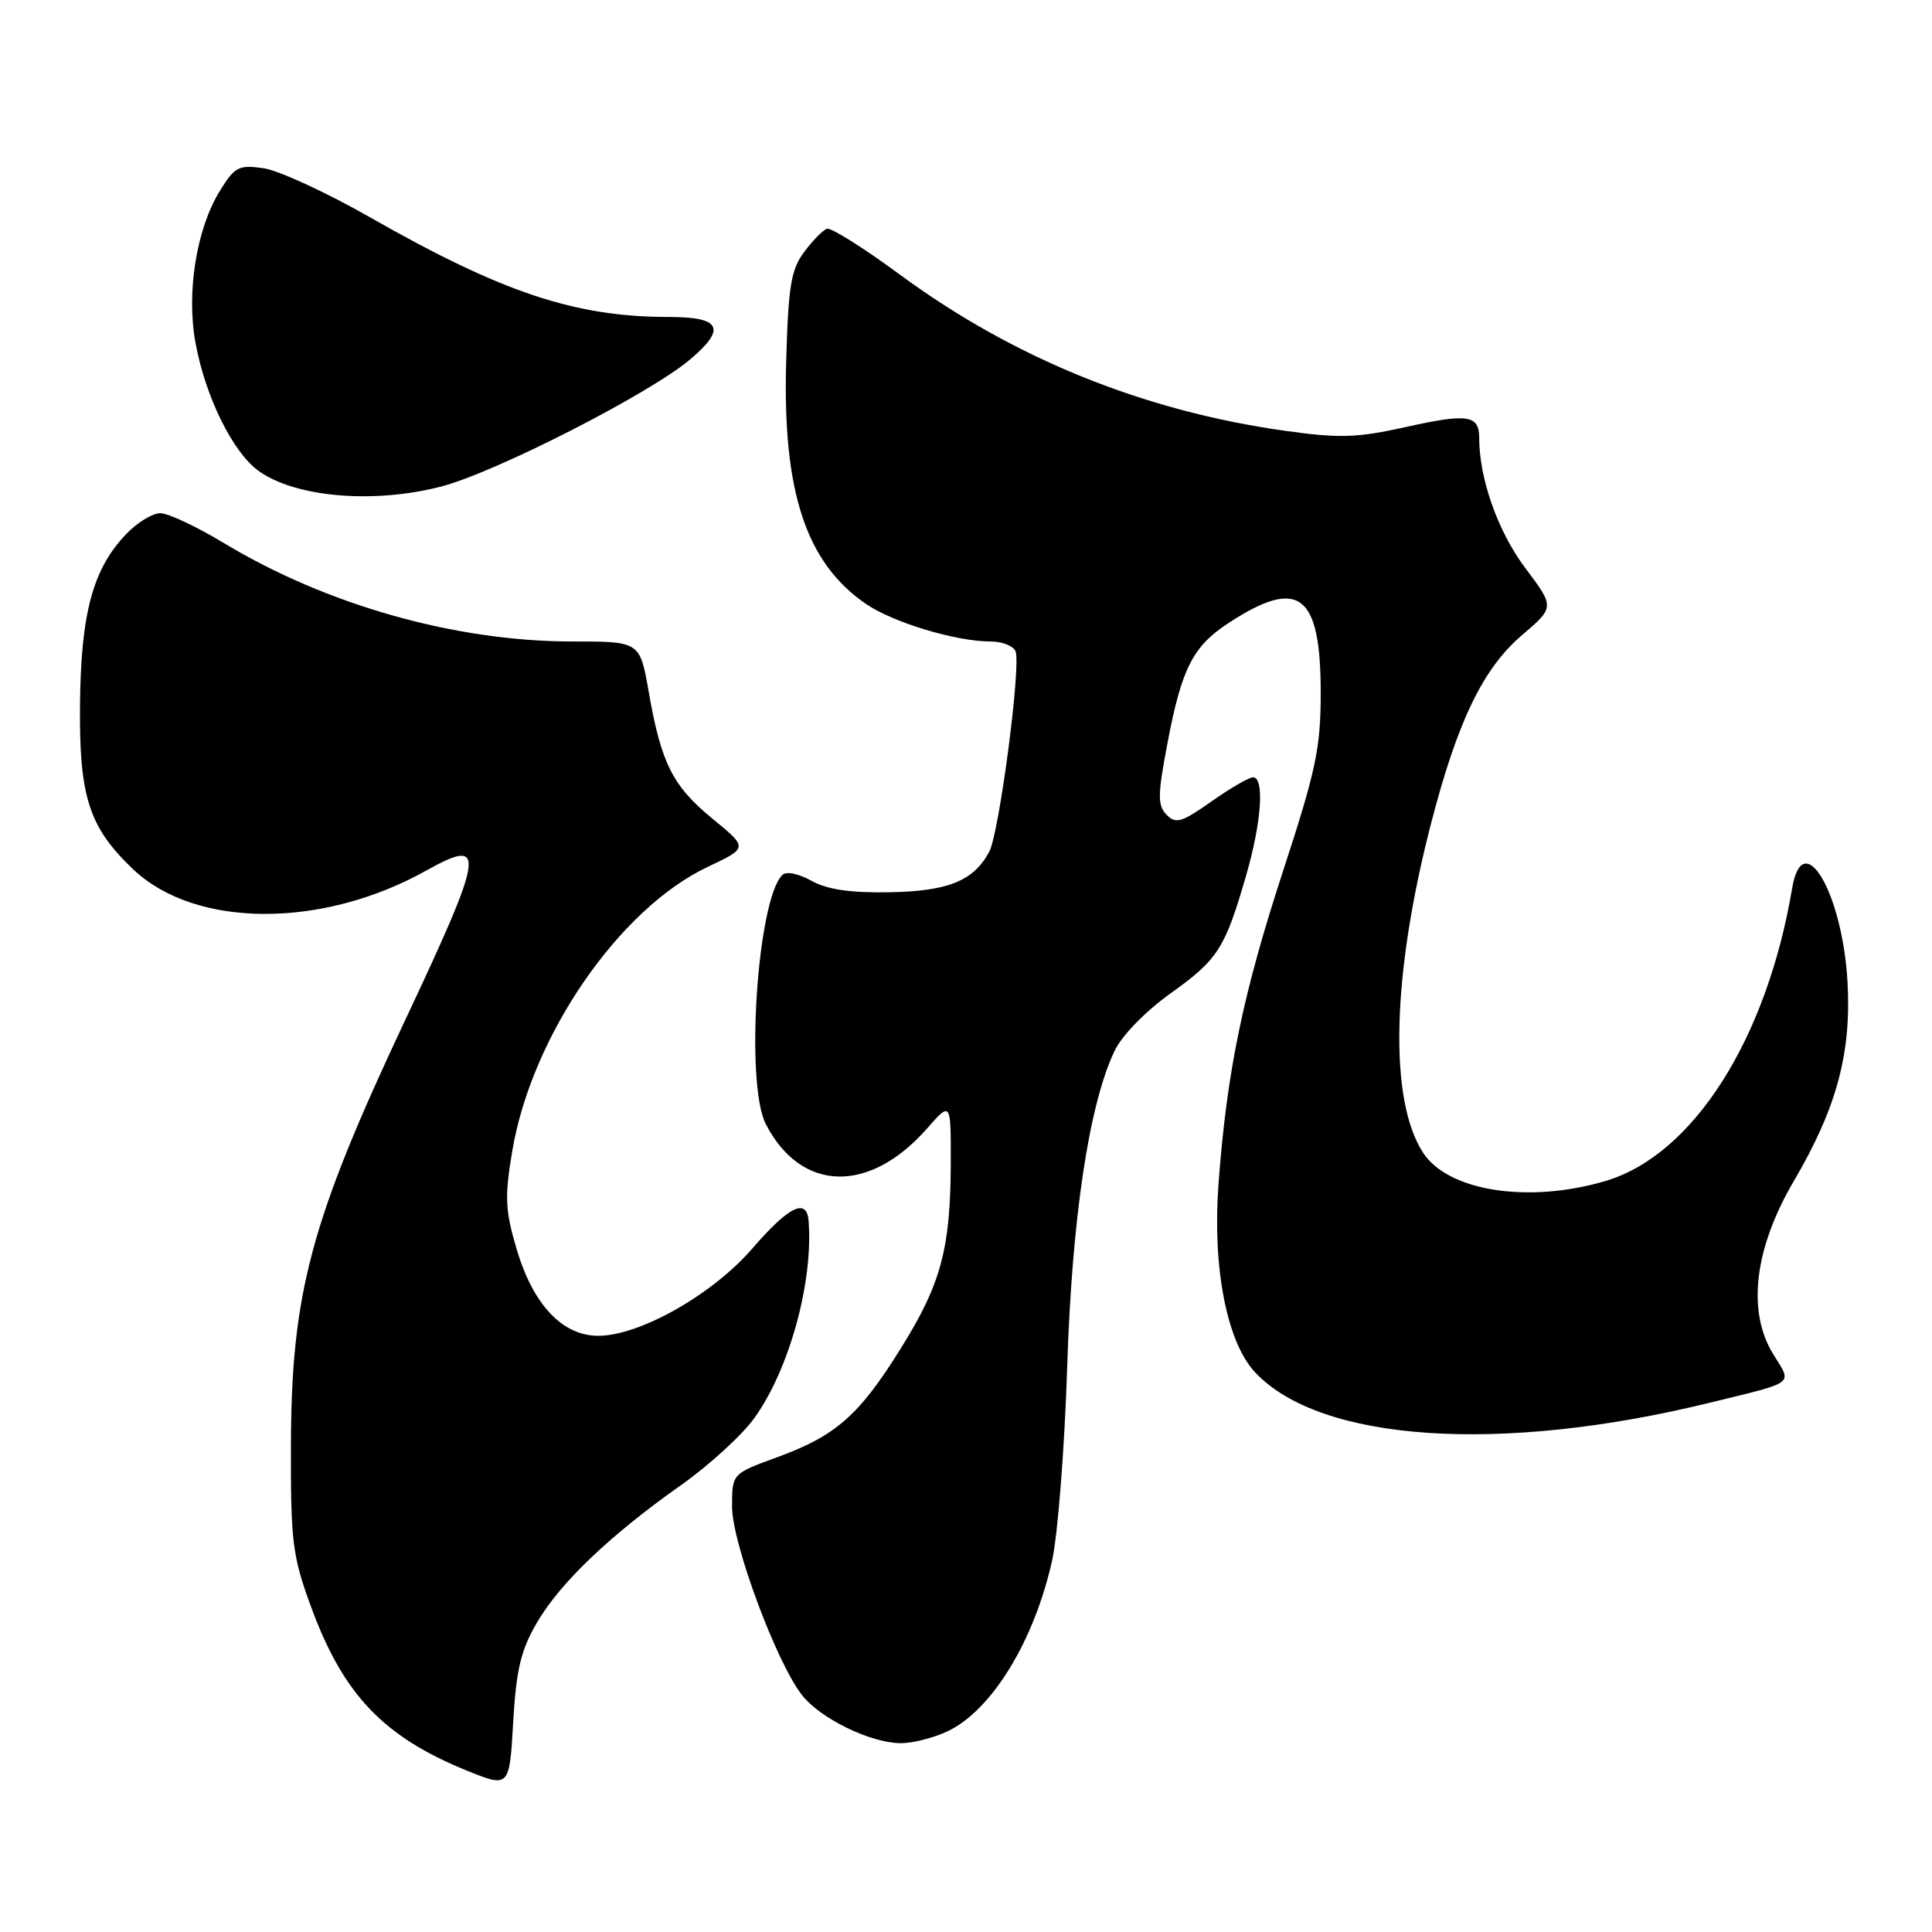 <?xml version="1.0" encoding="UTF-8" standalone="no"?>
<!DOCTYPE svg PUBLIC "-//W3C//DTD SVG 1.1//EN" "http://www.w3.org/Graphics/SVG/1.1/DTD/svg11.dtd" >
<svg xmlns="http://www.w3.org/2000/svg" xmlns:xlink="http://www.w3.org/1999/xlink" version="1.1" viewBox="0 0 256 256">
 <g >
 <path fill="currentColor"
d=" M 71.17 214.97 C 74.27 209.68 80.84 203.42 90.26 196.77 C 93.94 194.17 98.29 190.20 99.92 187.95 C 104.57 181.53 107.79 169.86 107.14 161.75 C 106.89 158.68 104.51 159.85 99.71 165.41 C 94.42 171.53 84.78 177.00 79.26 177.00 C 74.49 177.00 70.59 172.82 68.42 165.40 C 66.93 160.31 66.86 158.54 67.88 152.50 C 70.45 137.25 82.06 120.39 93.81 114.85 C 99.12 112.34 99.12 112.34 94.44 108.51 C 89.12 104.15 87.61 101.14 85.96 91.68 C 84.79 85.00 84.79 85.00 75.86 85.00 C 60.36 85.00 43.32 80.19 29.67 71.96 C 26.06 69.78 22.27 68.00 21.24 68.00 C 20.21 68.00 18.18 69.24 16.73 70.76 C 12.29 75.39 10.71 81.26 10.60 93.50 C 10.49 105.61 11.80 109.64 17.66 115.20 C 25.88 123.00 42.67 123.07 56.45 115.37 C 64.52 110.86 64.26 112.72 53.64 135.27 C 41.17 161.77 38.60 171.35 38.55 191.50 C 38.51 204.22 38.75 206.17 41.17 212.79 C 45.42 224.45 50.74 230.08 61.73 234.56 C 67.50 236.91 67.50 236.91 68.00 228.20 C 68.41 221.16 69.02 218.64 71.17 214.97 Z  M 125.55 229.41 C 131.42 226.63 137.05 217.42 139.41 206.77 C 140.17 203.32 141.06 191.89 141.40 181.37 C 142.02 161.54 144.27 146.45 147.67 139.28 C 148.65 137.21 151.74 134.04 155.11 131.62 C 161.40 127.13 162.31 125.70 165.12 116.00 C 167.16 108.96 167.58 103.00 166.03 103.00 C 165.50 103.00 163.01 104.44 160.52 106.20 C 156.56 108.99 155.79 109.21 154.57 107.95 C 153.37 106.71 153.39 105.36 154.69 98.50 C 156.58 88.56 158.05 85.65 162.78 82.56 C 172.11 76.45 175.00 78.63 175.00 91.80 C 175.00 99.11 174.38 102.05 170.04 115.33 C 164.68 131.71 162.54 142.10 161.45 157.01 C 160.65 168.00 162.57 177.84 166.29 181.82 C 174.90 191.06 198.79 192.67 226.50 185.88 C 238.11 183.04 237.48 183.52 234.97 179.45 C 231.46 173.77 232.44 165.45 237.69 156.50 C 243.40 146.77 245.34 139.51 244.80 130.03 C 244.11 118.21 238.87 109.38 237.47 117.69 C 234.10 137.72 224.34 153.04 212.76 156.48 C 202.59 159.50 191.92 157.86 188.58 152.76 C 184.01 145.78 184.41 129.21 189.64 109.04 C 193.15 95.52 196.51 88.57 201.67 84.16 C 206.01 80.46 206.01 80.46 202.09 75.24 C 198.48 70.44 196.00 63.42 196.00 58.01 C 196.00 54.99 194.46 54.76 186.35 56.57 C 179.80 58.02 177.53 58.10 170.32 57.09 C 151.51 54.46 134.26 47.46 119.16 36.33 C 114.42 32.84 110.11 30.13 109.58 30.31 C 109.05 30.48 107.69 31.87 106.56 33.38 C 104.81 35.73 104.45 37.90 104.17 48.03 C 103.69 65.16 106.80 74.58 114.74 80.02 C 118.33 82.49 126.67 85.00 131.25 85.00 C 132.80 85.00 134.29 85.59 134.57 86.31 C 135.31 88.26 132.40 110.38 131.08 112.86 C 129.01 116.72 125.64 118.09 117.85 118.23 C 112.67 118.32 109.62 117.87 107.52 116.71 C 105.80 115.75 104.18 115.42 103.66 115.94 C 100.33 119.27 98.72 143.62 101.48 148.96 C 106.15 158.00 115.20 158.23 122.85 149.52 C 126.00 145.93 126.00 145.93 125.98 154.22 C 125.94 165.49 124.69 170.13 119.35 178.69 C 113.82 187.56 110.76 190.25 102.98 193.09 C 97.00 195.27 97.00 195.27 97.00 199.63 C 97.00 204.46 102.88 220.31 106.28 224.62 C 108.72 227.73 115.34 230.95 119.35 230.98 C 120.92 230.99 123.71 230.28 125.55 229.41 Z  M 58.48 64.46 C 65.65 62.60 86.03 52.19 91.42 47.65 C 96.30 43.53 95.55 42.00 88.62 42.00 C 76.20 42.00 66.57 38.79 49.02 28.79 C 43.23 25.49 36.88 22.56 34.90 22.29 C 31.63 21.82 31.10 22.10 29.14 25.28 C 26.03 30.30 24.67 38.78 25.91 45.45 C 27.22 52.58 30.82 59.88 34.23 62.37 C 39.07 65.90 49.52 66.80 58.48 64.46 Z "/>
</g>
</svg>